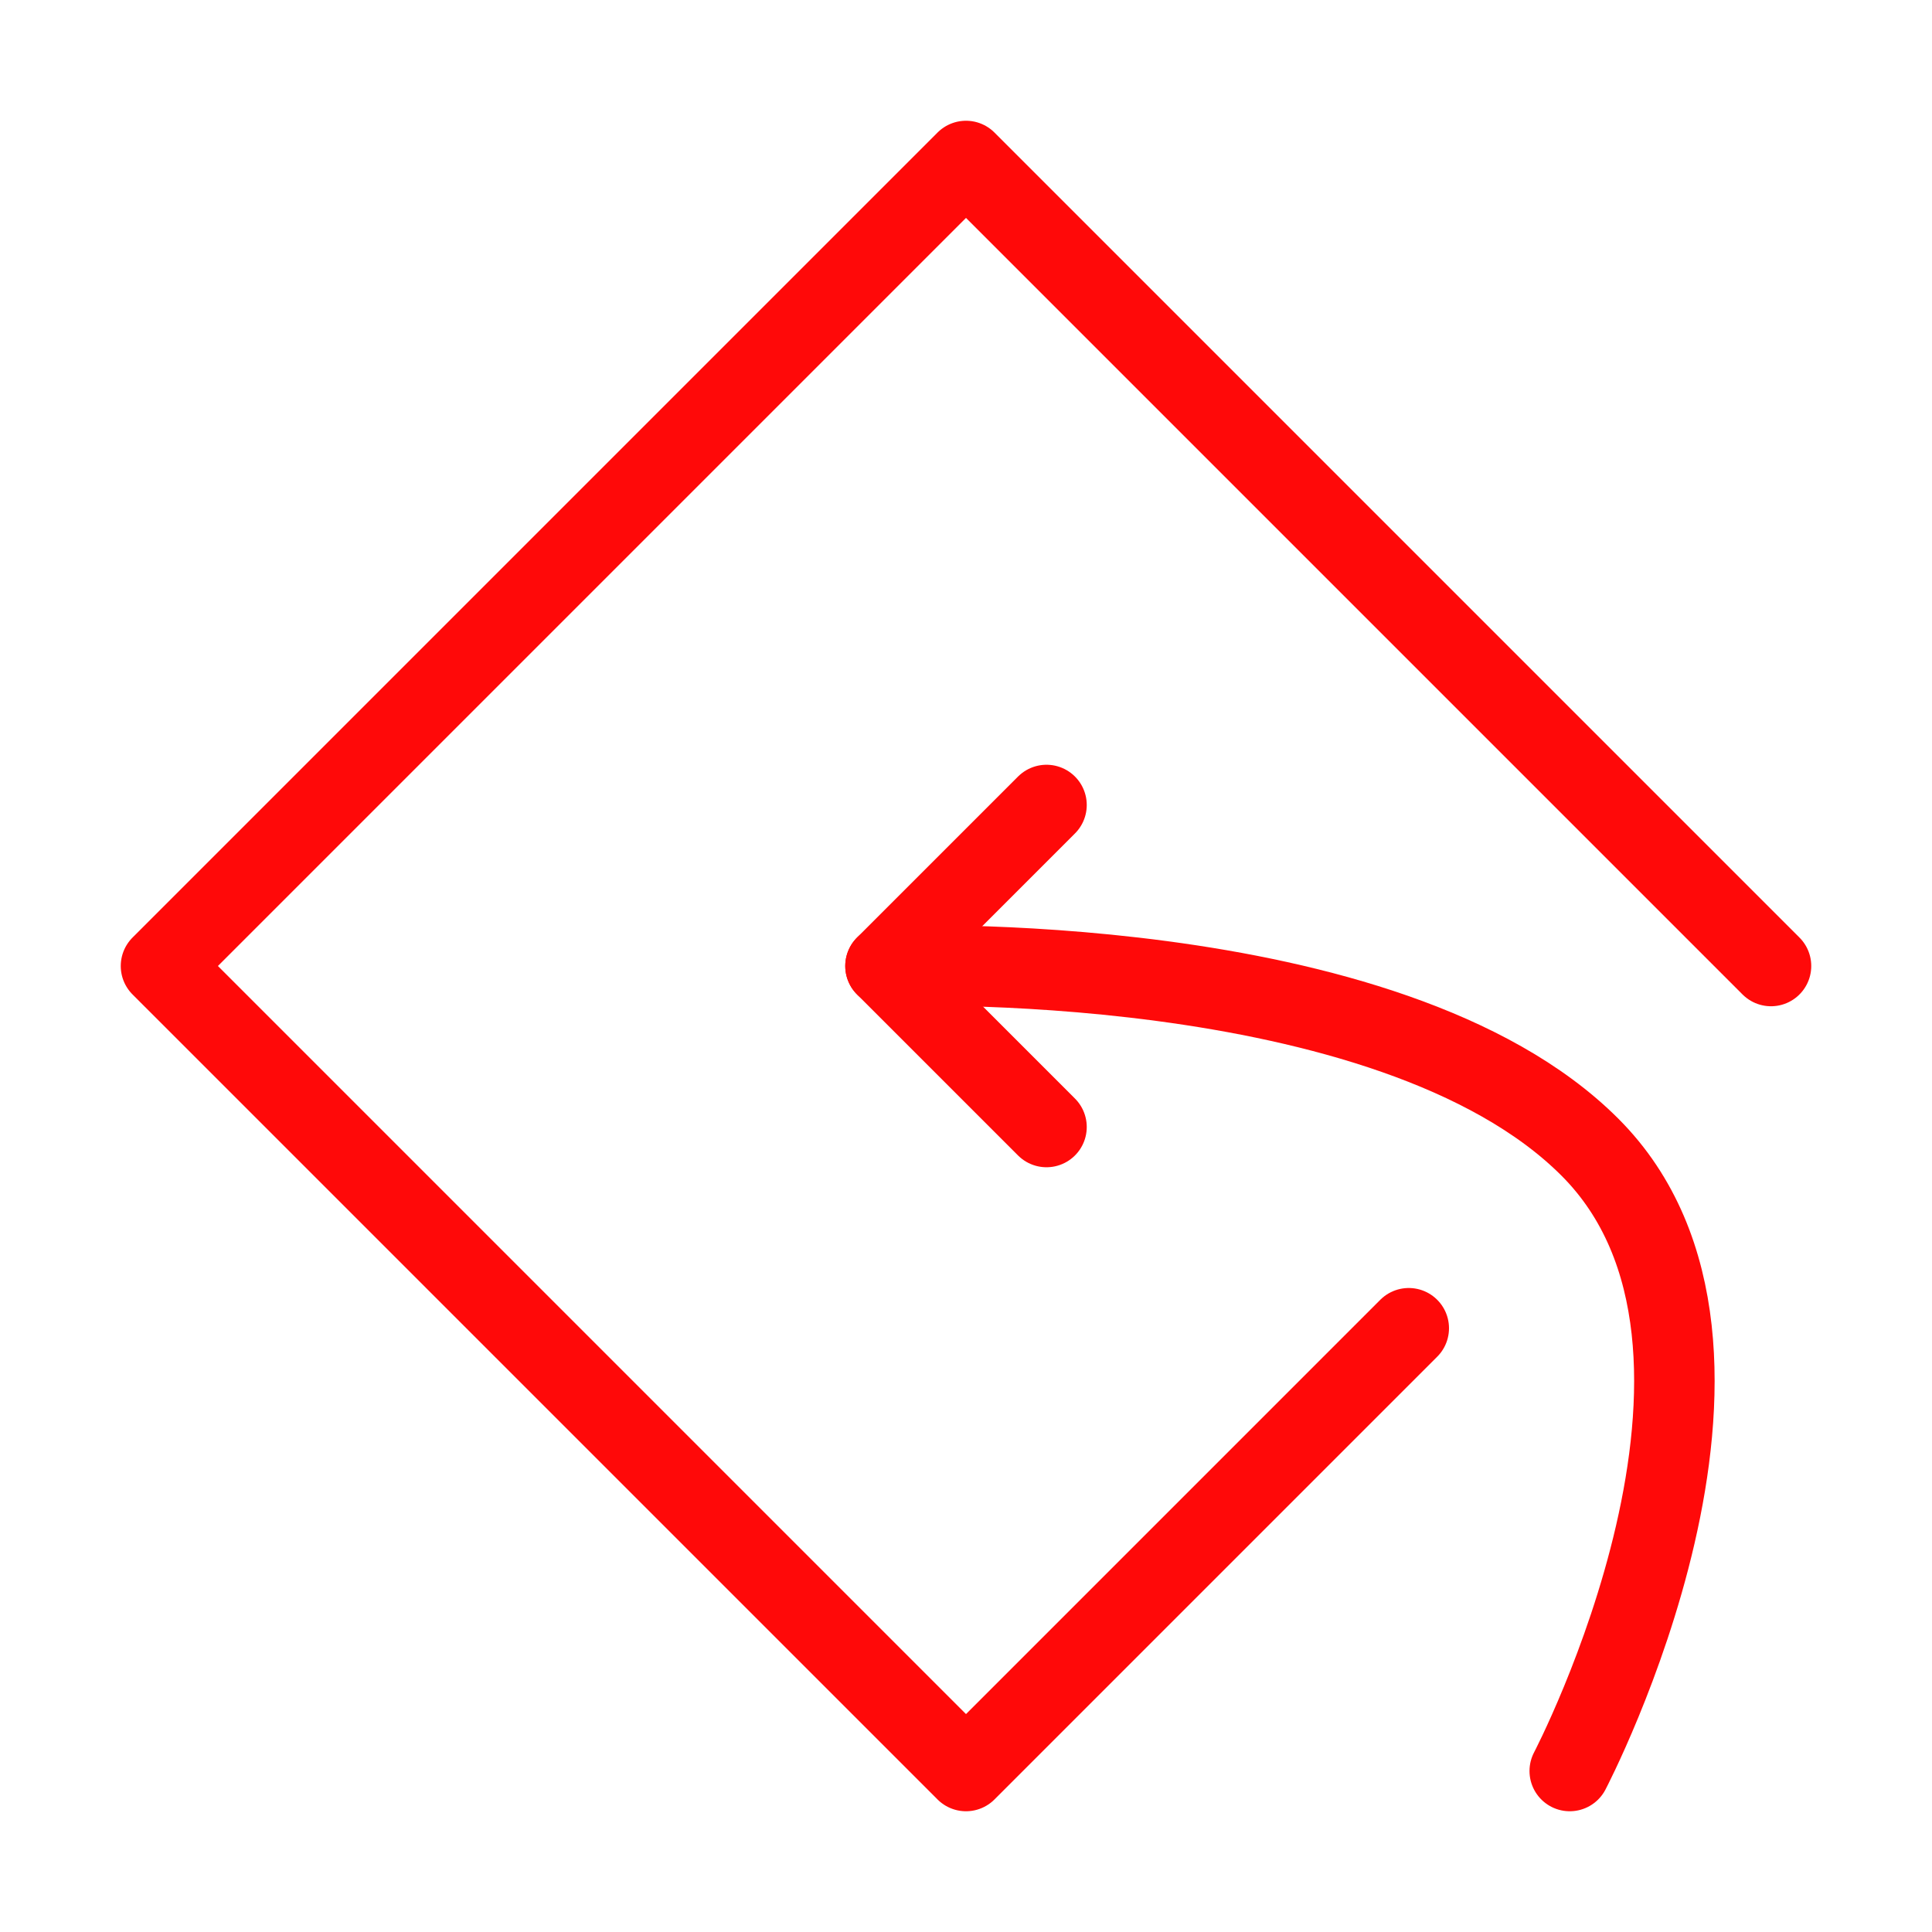 <?xml version="1.0" encoding="UTF-8"?><svg width="24" height="24" viewBox="0 0 48 48" fill="none" xmlns="http://www.w3.org/2000/svg"><path d="M44 24L24 4L4 24L24 44L35 33" stroke="#FF0909" stroke-width="2" stroke-linecap="round" stroke-linejoin="round"/><path d="M22 24C22 24 34.5 23.5 39.5 28.5C44.5 33.5 39 44 39 44" stroke="#FF0909" stroke-width="2" stroke-linecap="round" stroke-linejoin="round"/><path d="M26 20L22 24L26 28" stroke="#FF0909" stroke-width="2" stroke-linecap="round" stroke-linejoin="round"/></svg>